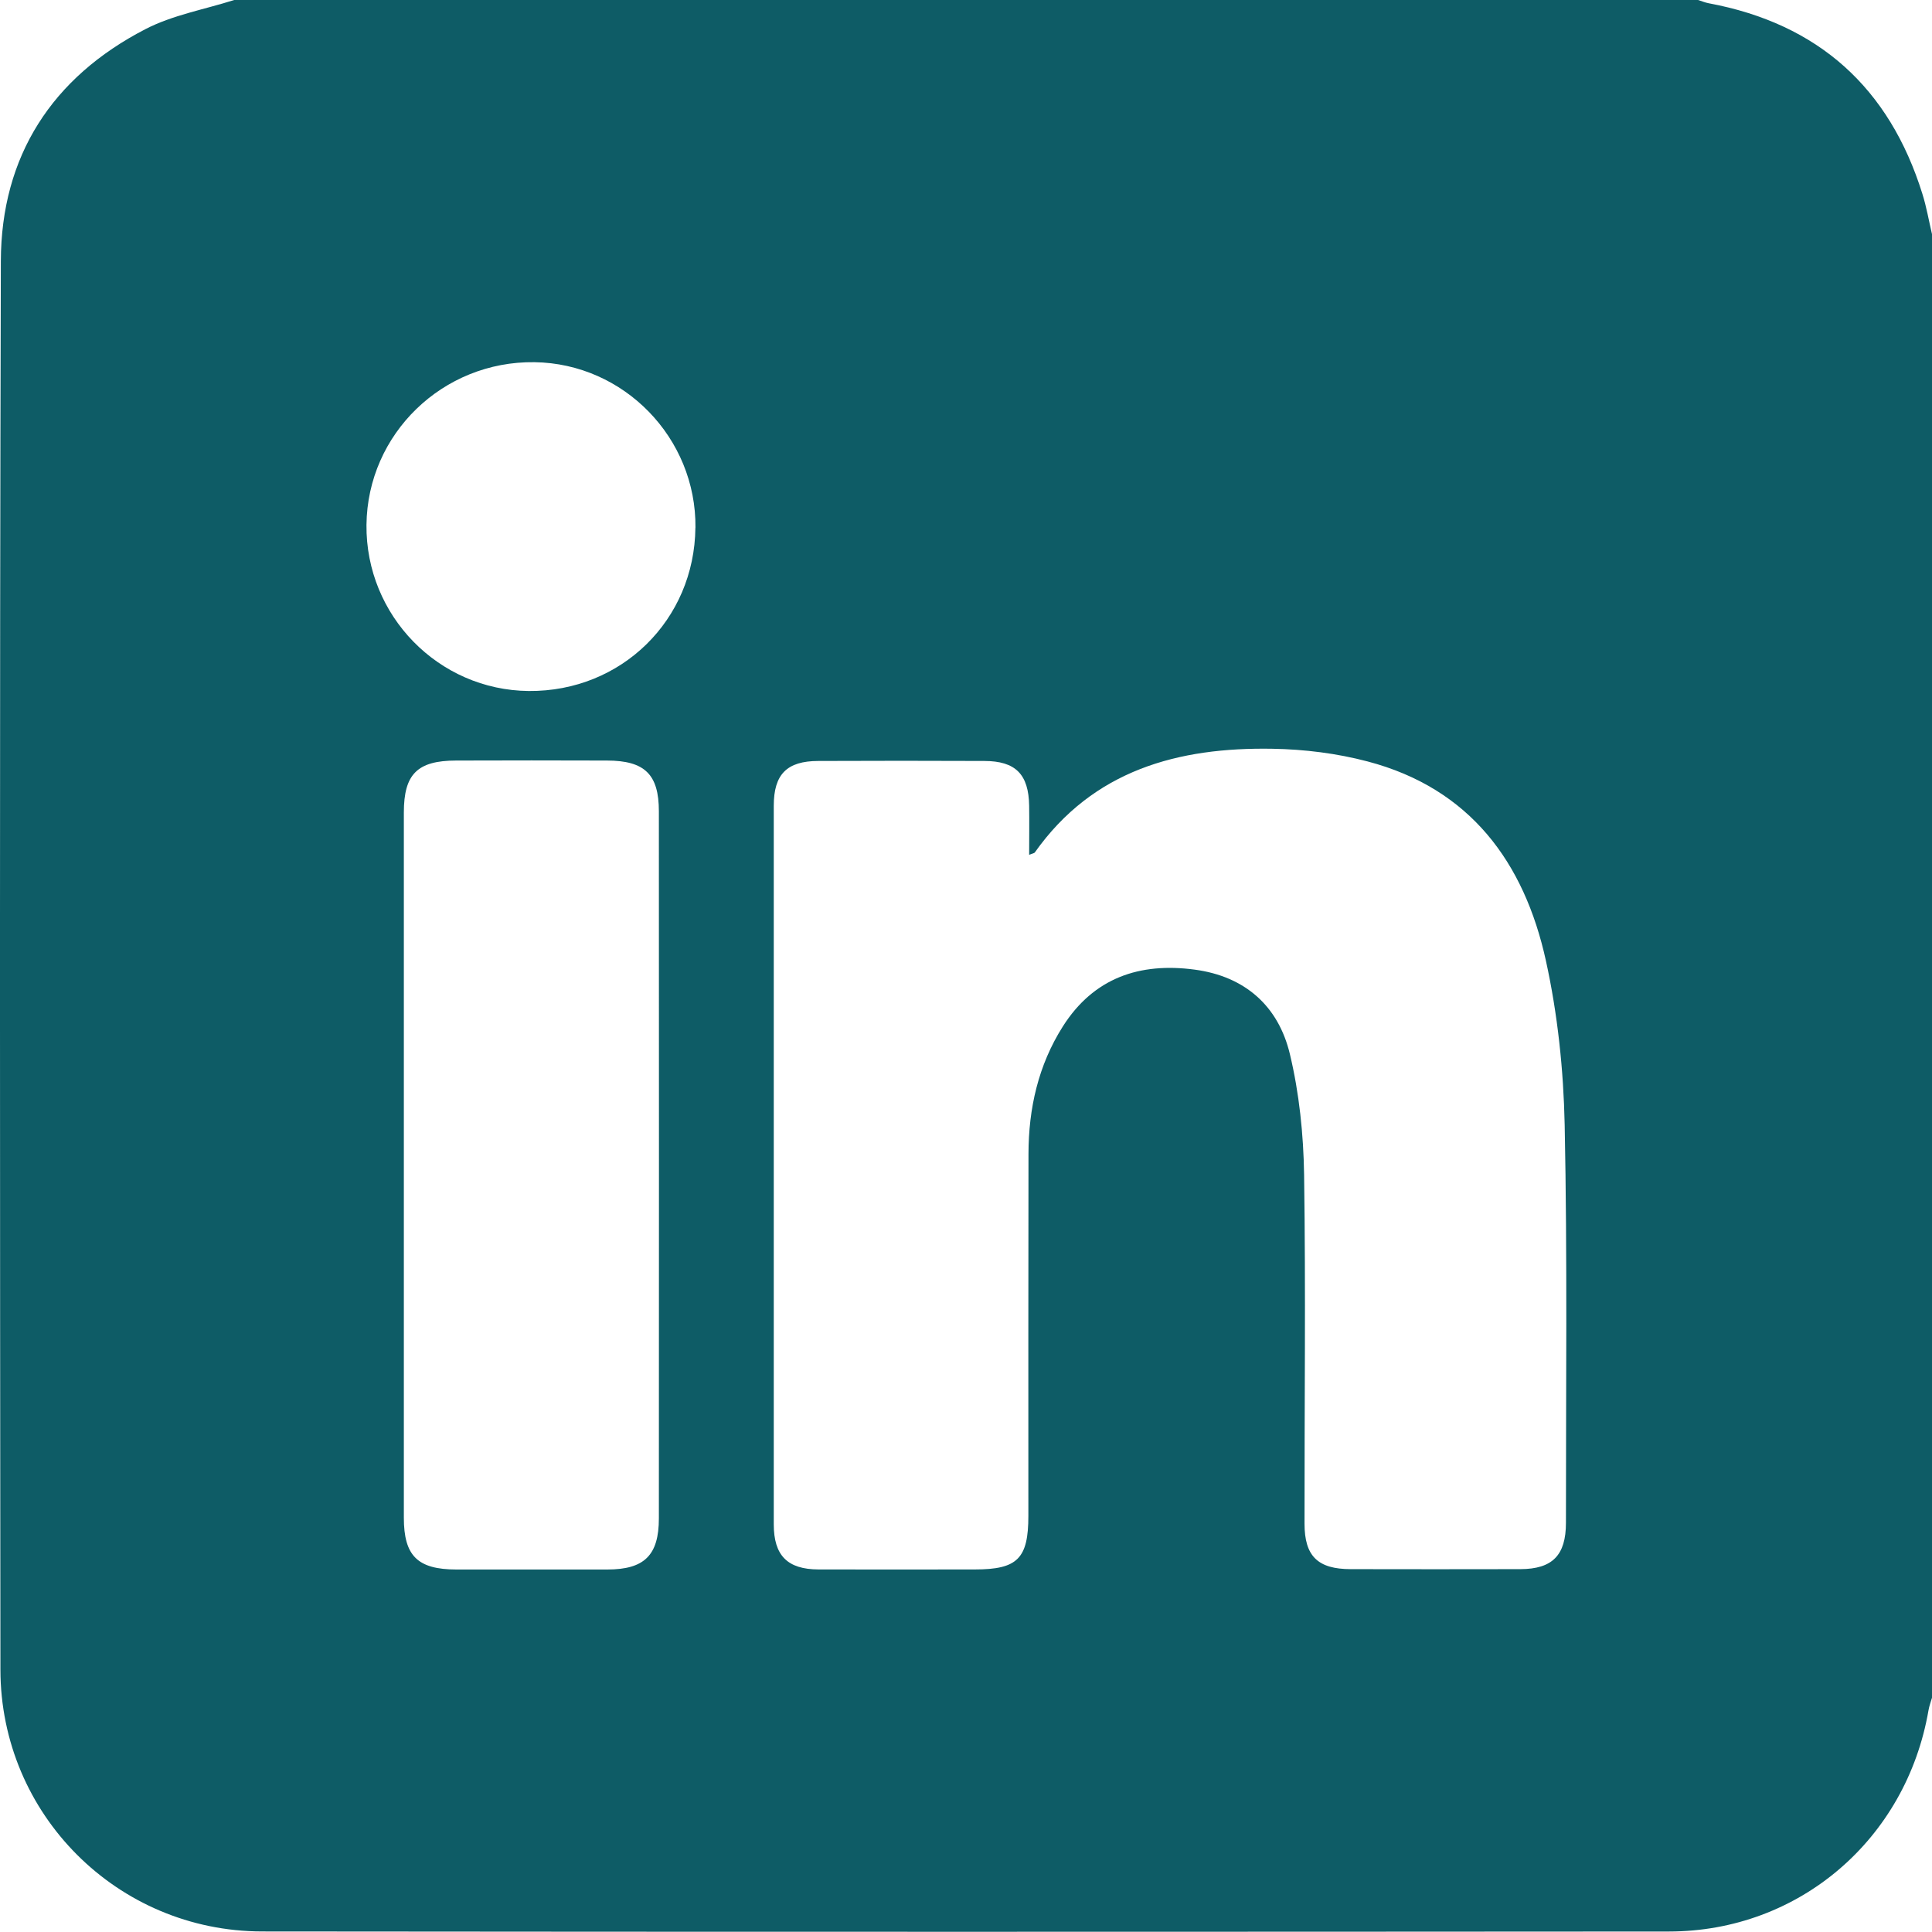 <svg width="32" height="32" viewBox="0 0 32 32" fill="none" xmlns="http://www.w3.org/2000/svg">
<g clip-path="url(#clip0_88_440)">
<path d="M32 3.874V28.12C31.98 28.19 31.954 28.257 31.942 28.328C31.574 30.463 29.8 31.99 27.643 31.992C19.876 31.997 12.109 31.999 4.342 31.991C1.944 31.988 0.01 30.052 0.007 27.656C-1.54907e-05 19.88 -0.008 12.103 0.014 4.325C0.019 2.585 0.862 1.282 2.408 0.483C2.86 0.249 3.386 0.157 3.879 0C11.961 0 20.043 0 28.125 0C28.184 0.018 28.242 0.043 28.302 0.054C30.118 0.393 31.293 1.453 31.841 3.212C31.909 3.428 31.947 3.653 31.999 3.874H32ZM17.046 14.158C17.046 13.877 17.05 13.613 17.046 13.347C17.038 12.825 16.822 12.605 16.303 12.604C15.387 12.6 14.47 12.6 13.554 12.604C13.033 12.605 12.816 12.824 12.816 13.347C12.816 17.314 12.816 21.281 12.816 25.247C12.816 25.765 13.043 25.993 13.556 25.995C14.42 25.997 15.284 25.996 16.148 25.995C16.853 25.995 17.033 25.815 17.033 25.108C17.033 23.11 17.031 21.11 17.035 19.112C17.036 18.36 17.197 17.643 17.604 17.001C18.115 16.196 18.876 15.938 19.787 16.06C20.622 16.171 21.174 16.664 21.364 17.457C21.52 18.107 21.59 18.79 21.6 19.459C21.628 21.385 21.605 23.311 21.607 25.237C21.607 25.776 21.828 25.989 22.371 25.99C23.308 25.992 24.245 25.992 25.182 25.99C25.713 25.988 25.937 25.761 25.937 25.221C25.936 23.025 25.961 20.827 25.916 18.632C25.897 17.722 25.8 16.799 25.605 15.912C25.247 14.283 24.35 13.059 22.652 12.612C22.145 12.478 21.607 12.411 21.082 12.402C19.516 12.374 18.107 12.752 17.139 14.12C17.13 14.132 17.107 14.134 17.047 14.158H17.046ZM6.689 19.298C6.689 21.245 6.689 23.192 6.689 25.138C6.689 25.771 6.917 25.995 7.559 25.996C8.393 25.996 9.225 25.997 10.058 25.996C10.672 25.996 10.913 25.761 10.913 25.149C10.915 21.246 10.915 17.342 10.913 13.438C10.913 12.825 10.678 12.598 10.054 12.597C9.221 12.594 8.388 12.594 7.555 12.597C6.912 12.598 6.689 12.822 6.689 13.458C6.689 15.405 6.689 17.352 6.689 19.298ZM11.519 8.741C11.534 7.254 10.334 6.02 8.853 5.999C7.333 5.978 6.086 7.186 6.07 8.693C6.055 10.196 7.263 11.432 8.758 11.445C10.291 11.458 11.503 10.27 11.518 8.74L11.519 8.741Z" fill="#0E5C66"/>
</g>
<defs>
<clipPath id="clip0_88_440">
<rect width="32" height="31.997" fill="white"/>
</clipPath>
</defs>
</svg>
